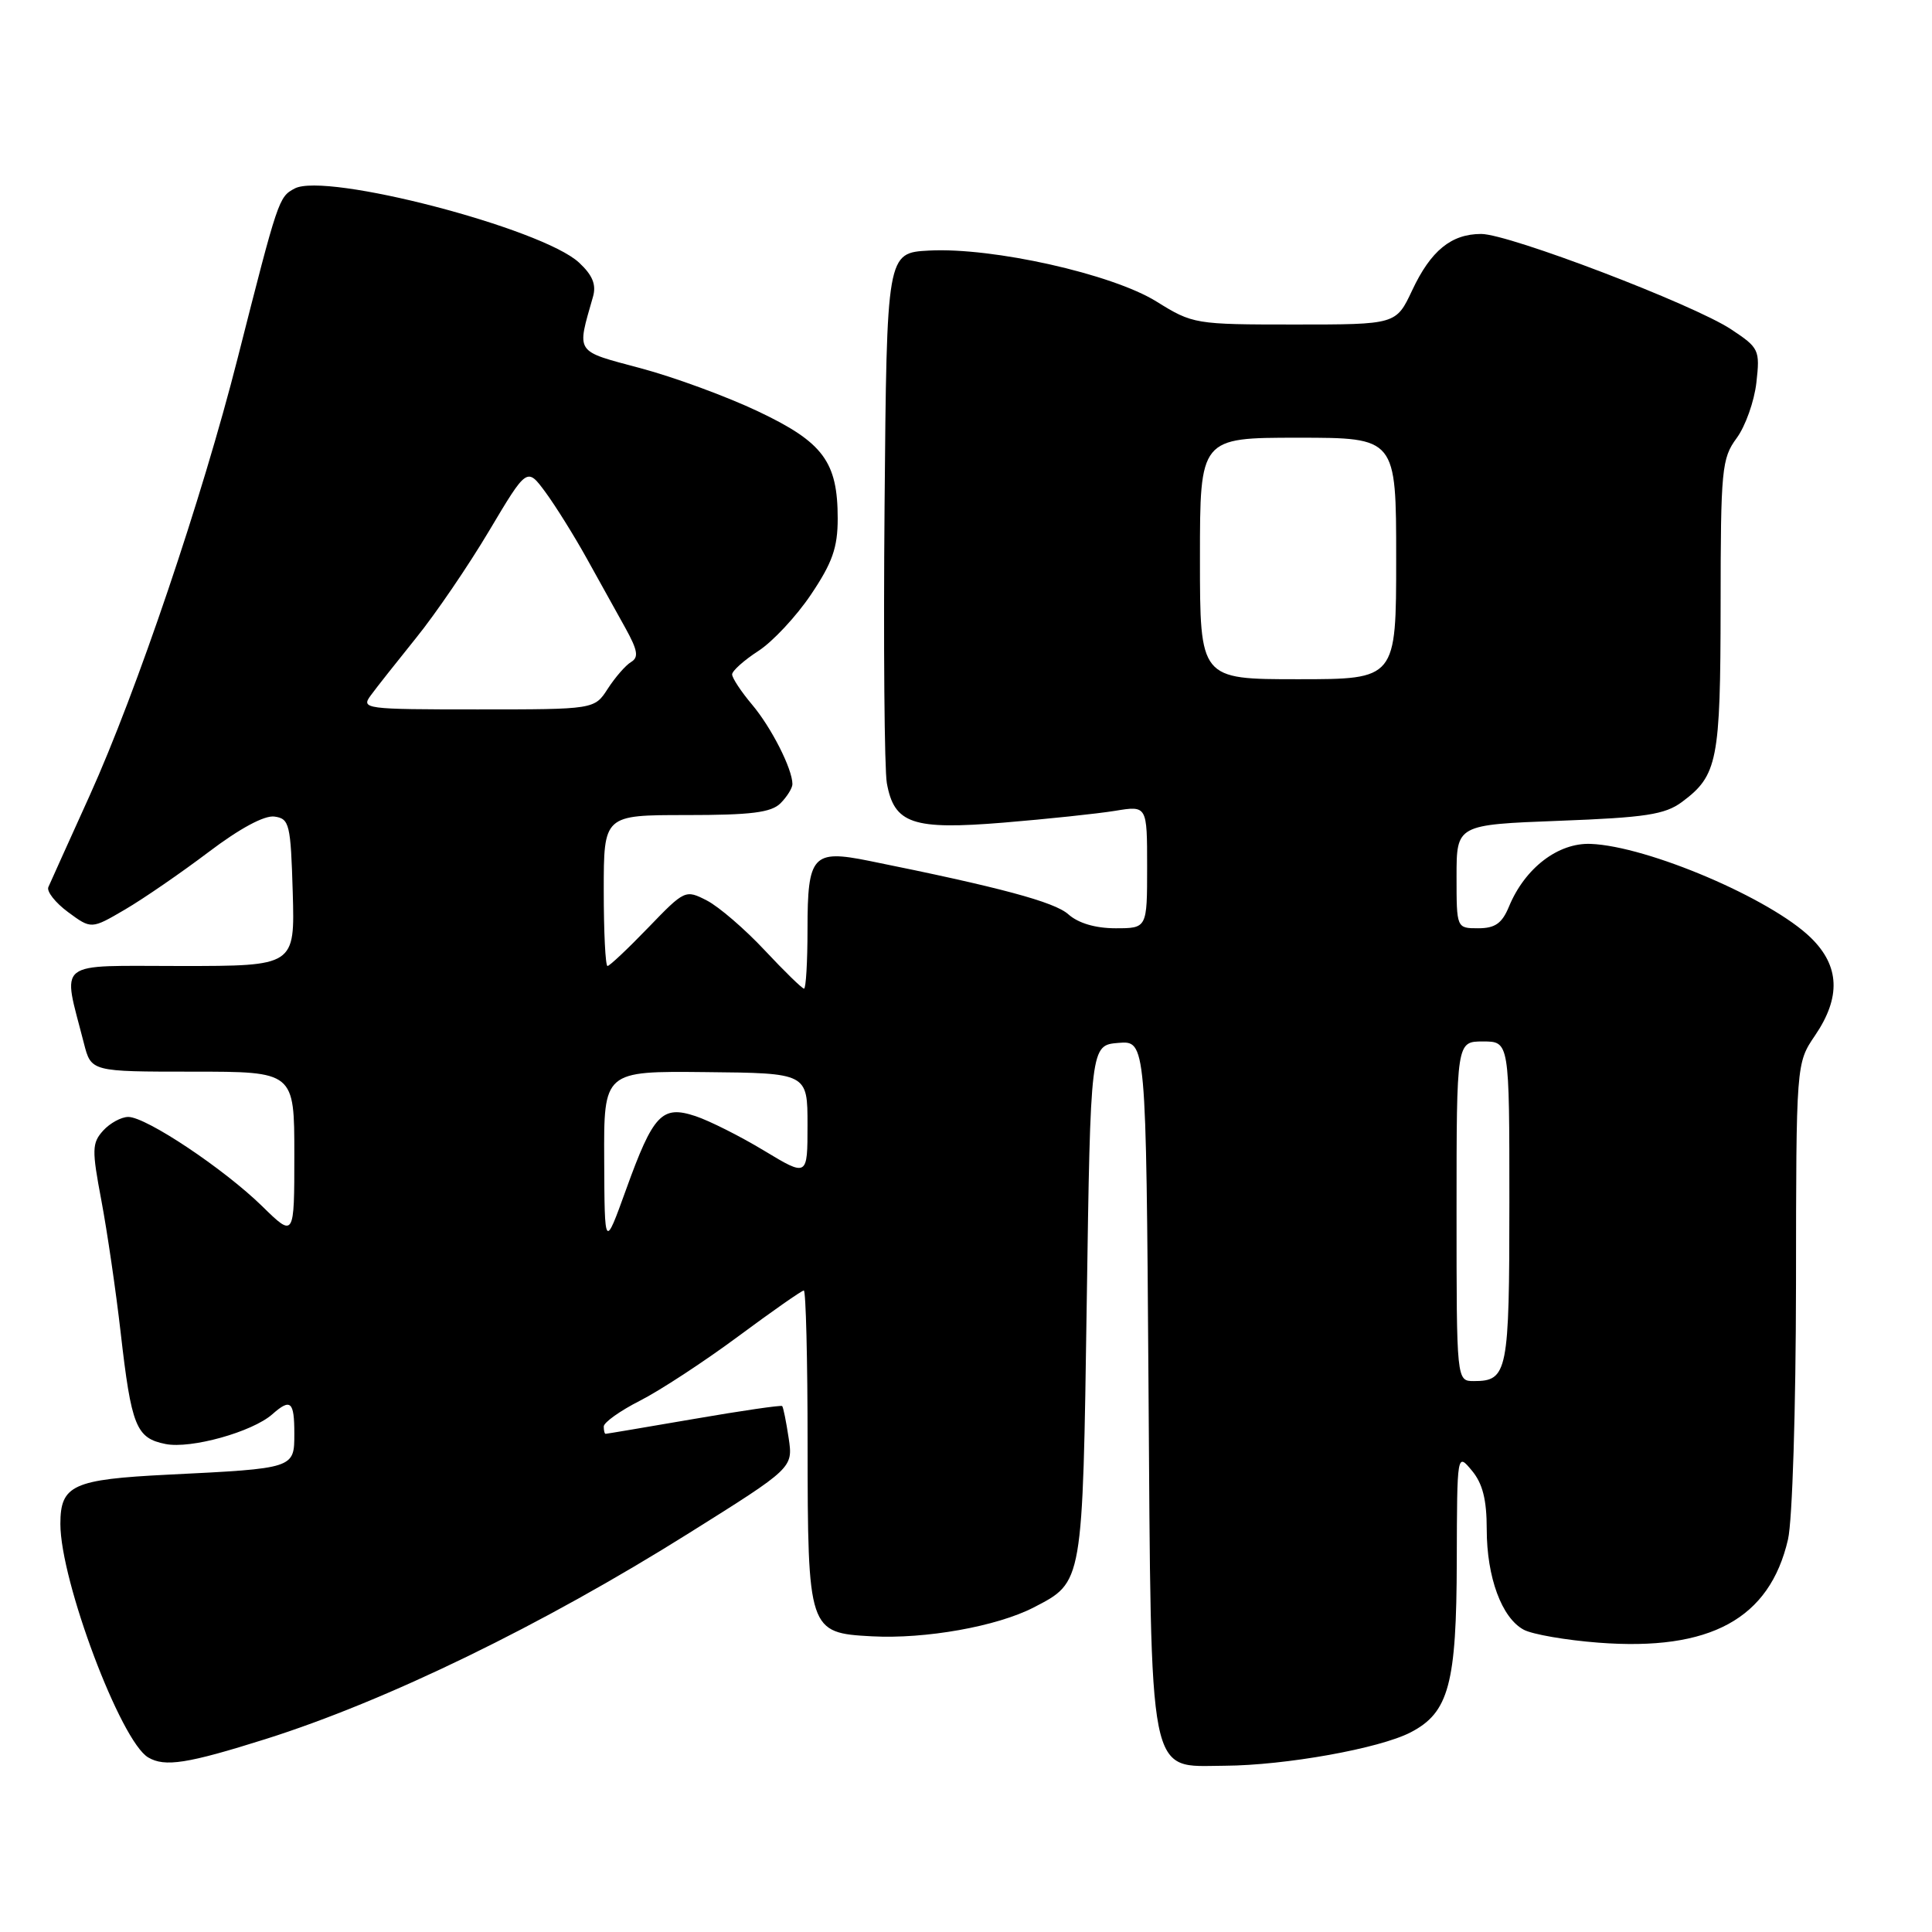 <?xml version="1.0" encoding="UTF-8" standalone="no"?>
<!DOCTYPE svg PUBLIC "-//W3C//DTD SVG 1.1//EN" "http://www.w3.org/Graphics/SVG/1.1/DTD/svg11.dtd" >
<svg xmlns="http://www.w3.org/2000/svg" xmlns:xlink="http://www.w3.org/1999/xlink" version="1.1" viewBox="0 0 256 256">
 <g >
 <path fill="currentColor"
d=" M 35.21 230.43 C 51.21 225.38 71.85 215.35 91.29 203.15 C 105.09 194.50 105.09 194.50 104.50 190.54 C 104.17 188.36 103.79 186.46 103.64 186.31 C 103.50 186.17 98.23 186.93 91.94 188.02 C 85.65 189.10 80.39 189.99 80.25 189.99 C 80.11 190.00 80.00 189.56 80.00 189.02 C 80.00 188.48 82.16 186.94 84.80 185.60 C 87.44 184.26 93.29 180.43 97.80 177.09 C 102.32 173.74 106.23 171.00 106.51 171.00 C 106.78 171.00 107.01 180.11 107.01 191.25 C 107.03 216.11 107.12 216.37 115.52 216.82 C 122.64 217.20 132.10 215.51 136.98 212.99 C 143.52 209.60 143.45 210.02 144.00 172.50 C 144.50 138.50 144.50 138.50 148.18 138.19 C 151.86 137.89 151.86 137.89 152.18 183.24 C 152.56 236.74 152.02 234.02 162.27 233.97 C 170.32 233.92 182.77 231.69 186.91 229.55 C 191.98 226.93 193.00 223.15 193.03 206.78 C 193.07 192.50 193.07 192.50 195.03 194.86 C 196.46 196.57 197.00 198.72 197.00 202.64 C 197.00 209.00 198.99 214.39 201.91 215.95 C 203.05 216.56 207.49 217.33 211.78 217.66 C 226.61 218.81 234.49 214.51 236.92 203.98 C 237.50 201.46 237.96 186.69 237.98 170.20 C 238.00 140.89 238.00 140.89 240.50 137.21 C 243.95 132.14 243.77 127.99 239.95 124.26 C 234.65 119.08 218.33 112.12 210.78 111.82 C 206.46 111.65 202.06 115.02 199.95 120.12 C 199.03 122.35 198.11 123.00 195.88 123.00 C 193.00 123.00 193.00 123.00 193.00 116.14 C 193.00 109.28 193.00 109.28 206.60 108.76 C 218.04 108.33 220.61 107.93 222.85 106.28 C 227.60 102.75 227.97 100.86 227.99 80.21 C 228.00 62.16 228.14 60.74 230.11 58.06 C 231.27 56.49 232.45 53.18 232.73 50.70 C 233.22 46.36 233.09 46.09 229.37 43.63 C 224.36 40.32 199.94 31.00 196.27 31.00 C 192.30 31.00 189.59 33.21 187.12 38.47 C 184.99 43.00 184.99 43.00 171.56 43.00 C 158.34 43.00 158.06 42.95 153.23 39.95 C 147.36 36.30 131.55 32.76 123.12 33.20 C 117.50 33.50 117.50 33.50 117.21 67.00 C 117.05 85.43 117.19 101.97 117.51 103.76 C 118.48 109.17 120.92 109.99 133.00 109.00 C 138.78 108.52 145.41 107.82 147.75 107.44 C 152.00 106.74 152.00 106.74 152.00 114.87 C 152.00 123.00 152.00 123.00 147.81 123.00 C 145.16 123.00 142.88 122.33 141.56 121.15 C 139.73 119.51 132.47 117.56 115.12 114.06 C 107.68 112.56 107.00 113.32 107.00 123.12 C 107.00 127.46 106.79 131.00 106.54 131.00 C 106.29 131.00 103.94 128.71 101.32 125.91 C 98.70 123.11 95.26 120.15 93.68 119.33 C 90.82 117.86 90.73 117.90 85.89 122.92 C 83.20 125.71 80.77 128.00 80.50 128.00 C 80.22 128.00 80.00 123.50 80.00 118.00 C 80.00 108.00 80.00 108.00 90.93 108.00 C 99.53 108.00 102.19 107.67 103.43 106.43 C 104.29 105.56 105.00 104.42 105.00 103.90 C 105.00 101.89 102.20 96.38 99.65 93.36 C 98.19 91.63 97.01 89.83 97.01 89.36 C 97.02 88.89 98.58 87.49 100.48 86.26 C 102.37 85.04 105.52 81.67 107.46 78.78 C 110.29 74.57 111.00 72.57 111.00 68.71 C 111.00 61.19 109.08 58.60 100.47 54.52 C 96.33 52.55 89.31 49.97 84.88 48.79 C 76.08 46.43 76.41 46.92 78.58 39.30 C 79.03 37.71 78.51 36.45 76.72 34.79 C 71.81 30.24 43.15 22.78 39.04 24.98 C 36.93 26.11 36.87 26.29 31.48 47.50 C 26.78 66.01 18.09 91.69 11.88 105.42 C 9.12 111.51 6.66 116.97 6.41 117.54 C 6.15 118.11 7.33 119.61 9.02 120.86 C 12.10 123.13 12.10 123.13 16.56 120.52 C 19.02 119.08 24.00 115.65 27.64 112.90 C 31.77 109.77 35.04 108.01 36.37 108.20 C 38.35 108.48 38.52 109.17 38.79 118.25 C 39.07 128.00 39.07 128.00 23.96 128.00 C 7.06 128.00 8.26 127.04 11.12 138.25 C 12.08 142.00 12.08 142.00 25.54 142.00 C 39.00 142.00 39.00 142.00 39.00 153.00 C 39.00 164.00 39.00 164.00 34.75 159.84 C 29.67 154.87 19.37 148.00 17.00 148.00 C 16.07 148.00 14.57 148.82 13.67 149.81 C 12.18 151.46 12.16 152.34 13.43 159.06 C 14.20 163.15 15.35 171.00 15.98 176.50 C 17.41 189.02 18.03 190.56 21.94 191.34 C 25.29 192.01 33.43 189.74 36.08 187.40 C 38.51 185.25 39.00 185.68 39.00 189.95 C 39.00 194.59 39.06 194.57 22.26 195.40 C 9.64 196.03 8.00 196.78 8.00 201.93 C 8.00 209.48 15.99 230.73 19.64 232.87 C 21.84 234.17 24.84 233.70 35.21 230.43 Z  M 193.00 160.50 C 193.00 138.00 193.00 138.00 196.50 138.00 C 200.00 138.00 200.00 138.00 200.00 159.30 C 200.00 181.84 199.77 183.00 195.30 183.00 C 193.00 183.00 193.00 183.00 193.00 160.50 Z  M 80.06 153.71 C 80.00 141.92 80.00 141.92 93.50 142.06 C 107.00 142.19 107.00 142.19 107.00 149.07 C 107.00 155.94 107.00 155.94 101.25 152.47 C 98.09 150.56 93.99 148.50 92.15 147.89 C 87.71 146.42 86.56 147.63 82.95 157.64 C 80.11 165.50 80.11 165.50 80.06 153.71 Z  M 49.13 92.14 C 49.88 91.11 52.59 87.69 55.14 84.52 C 57.70 81.36 62.05 74.98 64.81 70.34 C 69.83 61.91 69.83 61.91 72.27 65.21 C 73.60 67.02 76.07 70.97 77.75 74.00 C 79.43 77.03 81.73 81.17 82.87 83.22 C 84.50 86.17 84.66 87.10 83.62 87.72 C 82.90 88.15 81.52 89.74 80.54 91.25 C 78.77 94.00 78.77 94.00 63.26 94.00 C 48.31 94.00 47.81 93.93 49.13 92.14 Z  M 159.00 74.00 C 159.00 58.00 159.00 58.00 172.00 58.00 C 185.00 58.00 185.00 58.00 185.00 74.00 C 185.00 90.00 185.00 90.00 172.00 90.00 C 159.00 90.00 159.00 90.00 159.00 74.00 Z "/>
</g>
</svg>